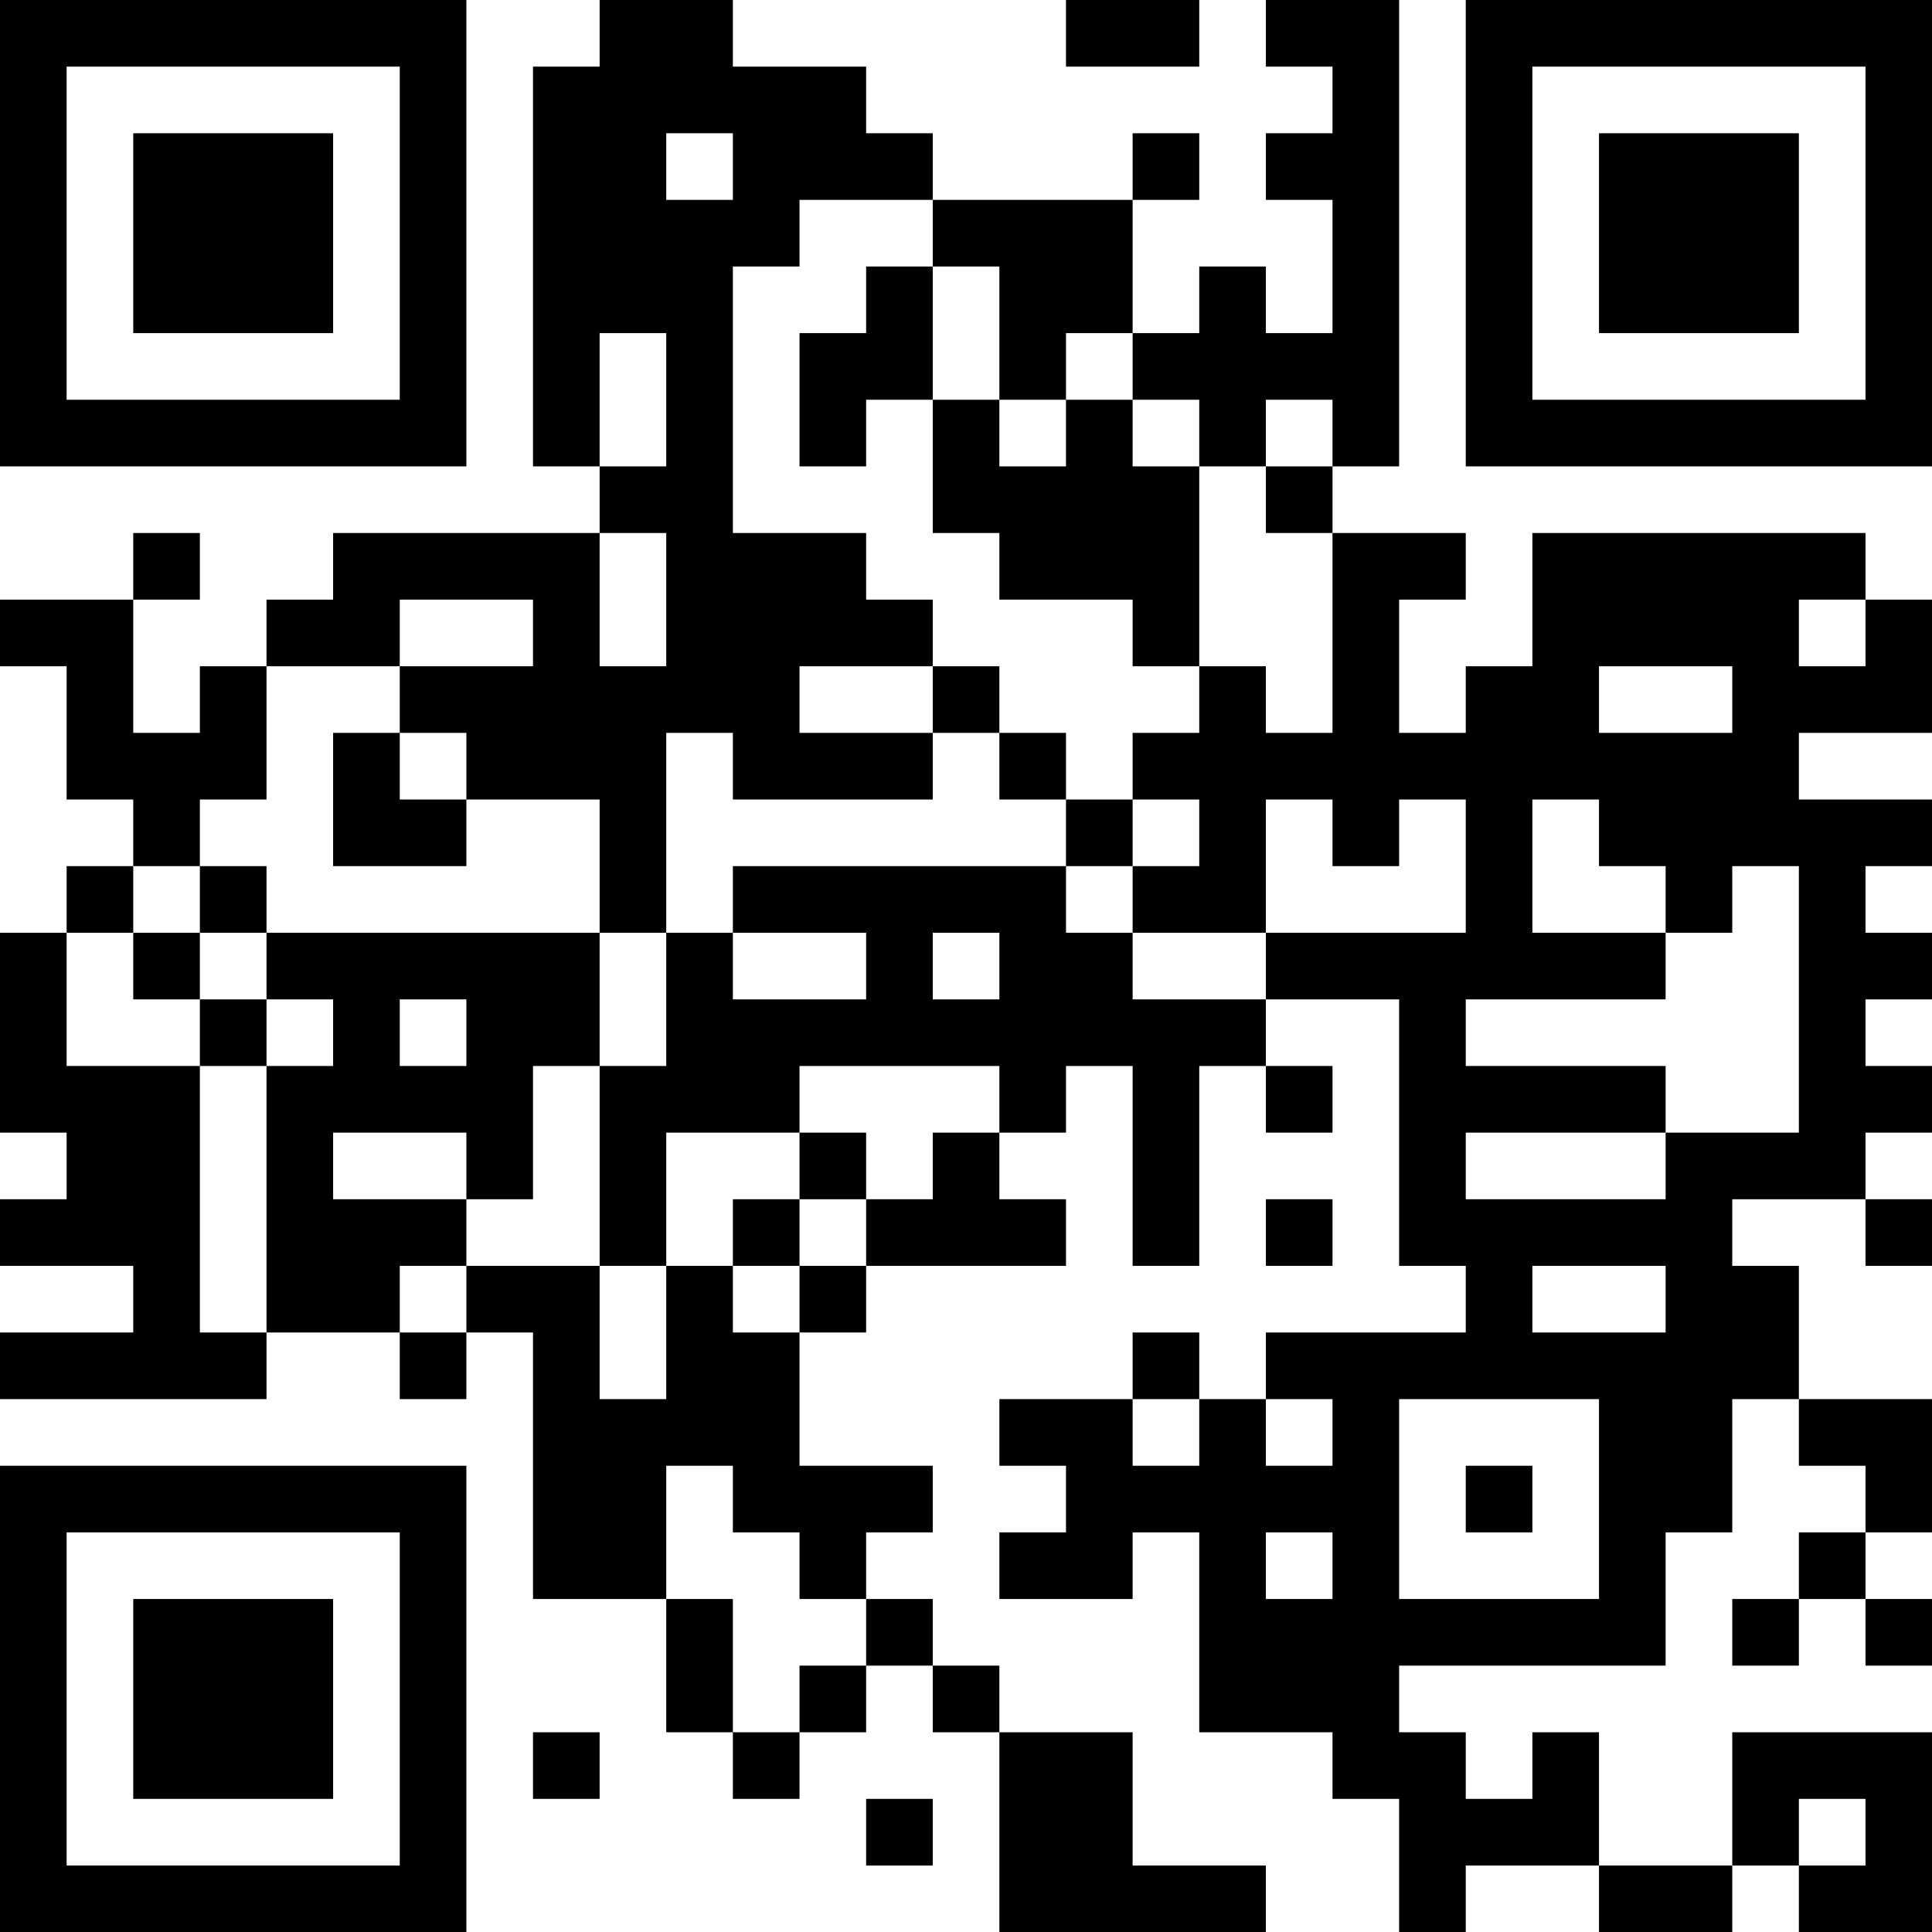<?xml version="1.0" encoding="UTF-8"?>
<svg xmlns="http://www.w3.org/2000/svg" version="1.1" width="200" height="200" viewBox="0 0 200 200"><rect x="0" y="0" width="200" height="200" fill="#ffffff"/><g transform="scale(6.897)"><g transform="translate(0,0)"><path fill-rule="evenodd" d="M9 0L9 1L8 1L8 7L9 7L9 8L5 8L5 9L4 9L4 10L3 10L3 11L2 11L2 9L3 9L3 8L2 8L2 9L0 9L0 10L1 10L1 12L2 12L2 13L1 13L1 14L0 14L0 17L1 17L1 18L0 18L0 19L2 19L2 20L0 20L0 21L4 21L4 20L6 20L6 21L7 21L7 20L8 20L8 24L10 24L10 26L11 26L11 27L12 27L12 26L13 26L13 25L14 25L14 26L15 26L15 29L19 29L19 28L17 28L17 26L15 26L15 25L14 25L14 24L13 24L13 23L14 23L14 22L12 22L12 20L13 20L13 19L16 19L16 18L15 18L15 17L16 17L16 16L17 16L17 19L18 19L18 16L19 16L19 17L20 17L20 16L19 16L19 15L21 15L21 19L22 19L22 20L19 20L19 21L18 21L18 20L17 20L17 21L15 21L15 22L16 22L16 23L15 23L15 24L17 24L17 23L18 23L18 26L20 26L20 27L21 27L21 29L22 29L22 28L24 28L24 29L26 29L26 28L27 28L27 29L29 29L29 26L26 26L26 28L24 28L24 26L23 26L23 27L22 27L22 26L21 26L21 25L25 25L25 23L26 23L26 21L27 21L27 22L28 22L28 23L27 23L27 24L26 24L26 25L27 25L27 24L28 24L28 25L29 25L29 24L28 24L28 23L29 23L29 21L27 21L27 19L26 19L26 18L28 18L28 19L29 19L29 18L28 18L28 17L29 17L29 16L28 16L28 15L29 15L29 14L28 14L28 13L29 13L29 12L27 12L27 11L29 11L29 9L28 9L28 8L23 8L23 10L22 10L22 11L21 11L21 9L22 9L22 8L20 8L20 7L21 7L21 0L19 0L19 1L20 1L20 2L19 2L19 3L20 3L20 5L19 5L19 4L18 4L18 5L17 5L17 3L18 3L18 2L17 2L17 3L14 3L14 2L13 2L13 1L11 1L11 0ZM16 0L16 1L18 1L18 0ZM10 2L10 3L11 3L11 2ZM12 3L12 4L11 4L11 8L13 8L13 9L14 9L14 10L12 10L12 11L14 11L14 12L11 12L11 11L10 11L10 14L9 14L9 12L7 12L7 11L6 11L6 10L8 10L8 9L6 9L6 10L4 10L4 12L3 12L3 13L2 13L2 14L1 14L1 16L3 16L3 20L4 20L4 16L5 16L5 15L4 15L4 14L9 14L9 16L8 16L8 18L7 18L7 17L5 17L5 18L7 18L7 19L6 19L6 20L7 20L7 19L9 19L9 21L10 21L10 19L11 19L11 20L12 20L12 19L13 19L13 18L14 18L14 17L15 17L15 16L12 16L12 17L10 17L10 19L9 19L9 16L10 16L10 14L11 14L11 15L13 15L13 14L11 14L11 13L16 13L16 14L17 14L17 15L19 15L19 14L22 14L22 12L21 12L21 13L20 13L20 12L19 12L19 14L17 14L17 13L18 13L18 12L17 12L17 11L18 11L18 10L19 10L19 11L20 11L20 8L19 8L19 7L20 7L20 6L19 6L19 7L18 7L18 6L17 6L17 5L16 5L16 6L15 6L15 4L14 4L14 3ZM13 4L13 5L12 5L12 7L13 7L13 6L14 6L14 8L15 8L15 9L17 9L17 10L18 10L18 7L17 7L17 6L16 6L16 7L15 7L15 6L14 6L14 4ZM9 5L9 7L10 7L10 5ZM9 8L9 10L10 10L10 8ZM27 9L27 10L28 10L28 9ZM14 10L14 11L15 11L15 12L16 12L16 13L17 13L17 12L16 12L16 11L15 11L15 10ZM24 10L24 11L26 11L26 10ZM5 11L5 13L7 13L7 12L6 12L6 11ZM23 12L23 14L25 14L25 15L22 15L22 16L25 16L25 17L22 17L22 18L25 18L25 17L27 17L27 13L26 13L26 14L25 14L25 13L24 13L24 12ZM3 13L3 14L2 14L2 15L3 15L3 16L4 16L4 15L3 15L3 14L4 14L4 13ZM14 14L14 15L15 15L15 14ZM6 15L6 16L7 16L7 15ZM12 17L12 18L11 18L11 19L12 19L12 18L13 18L13 17ZM19 18L19 19L20 19L20 18ZM23 19L23 20L25 20L25 19ZM17 21L17 22L18 22L18 21ZM19 21L19 22L20 22L20 21ZM21 21L21 24L24 24L24 21ZM10 22L10 24L11 24L11 26L12 26L12 25L13 25L13 24L12 24L12 23L11 23L11 22ZM22 22L22 23L23 23L23 22ZM19 23L19 24L20 24L20 23ZM8 26L8 27L9 27L9 26ZM13 27L13 28L14 28L14 27ZM27 27L27 28L28 28L28 27ZM0 0L0 7L7 7L7 0ZM1 1L1 6L6 6L6 1ZM2 2L2 5L5 5L5 2ZM22 0L22 7L29 7L29 0ZM23 1L23 6L28 6L28 1ZM24 2L24 5L27 5L27 2ZM0 22L0 29L7 29L7 22ZM1 23L1 28L6 28L6 23ZM2 24L2 27L5 27L5 24Z" fill="#000000"/></g></g></svg>
